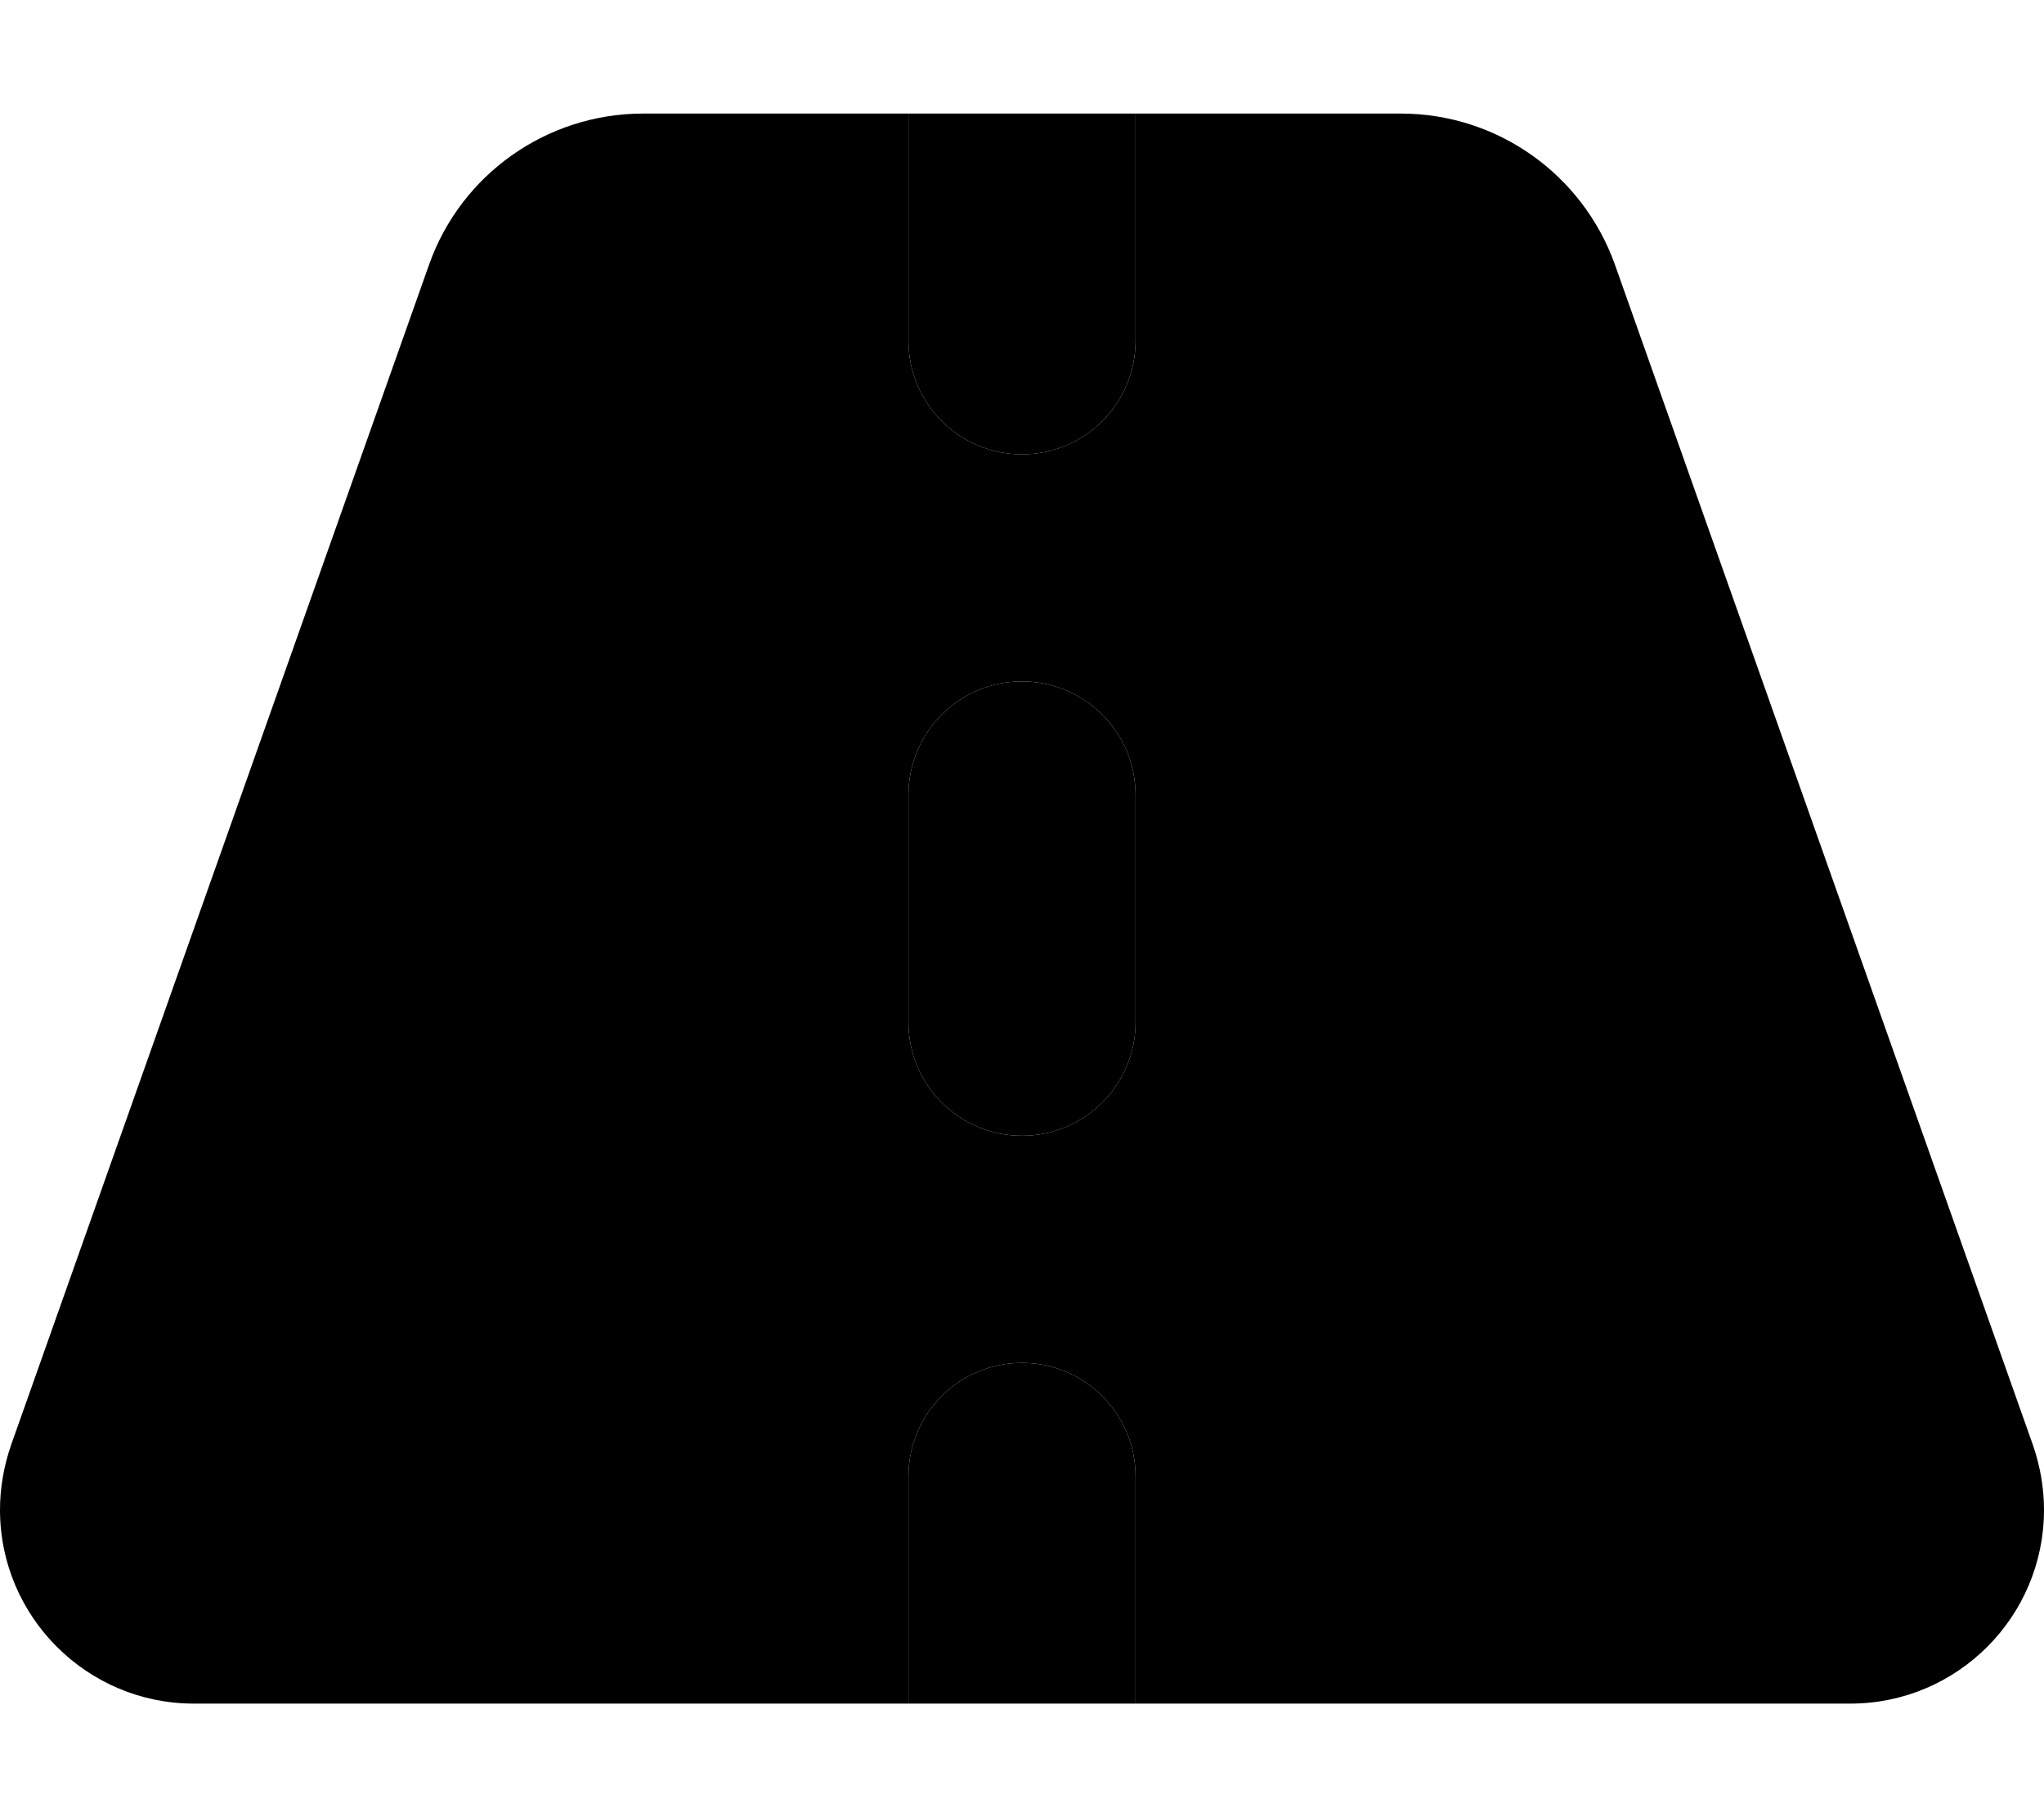 <svg xmlns="http://www.w3.org/2000/svg" viewBox="0 0 576 512"><path class="pr-icon-duotone-secondary" d="M256 32l0 64c0 17.7 14.3 32 32 32s32-14.3 32-32l0-64-64 0zm0 192l0 64c0 17.7 14.3 32 32 32s32-14.3 32-32l0-64c0-17.7-14.3-32-32-32s-32 14.3-32 32zm0 192l0 64 64 0 0-64c0-17.7-14.3-32-32-32s-32 14.3-32 32z"/><path class="pr-icon-duotone-primary" d="M256 32l-74.8 0c-27.1 0-51.3 17.1-60.3 42.6L3.1 407.2C1.1 413 0 419.2 0 425.4C0 455.5 24.5 480 54.6 480L256 480l0-64c0-17.7 14.3-32 32-32s32 14.3 32 32l0 64 201.4 0c30.2 0 54.6-24.5 54.6-54.6c0-6.2-1.1-12.4-3.1-18.2L455.1 74.6C446 49.1 421.9 32 394.8 32L320 32l0 64c0 17.7-14.3 32-32 32s-32-14.3-32-32l0-64zm64 192l0 64c0 17.7-14.3 32-32 32s-32-14.3-32-32l0-64c0-17.7 14.3-32 32-32s32 14.3 32 32z"/></svg>
